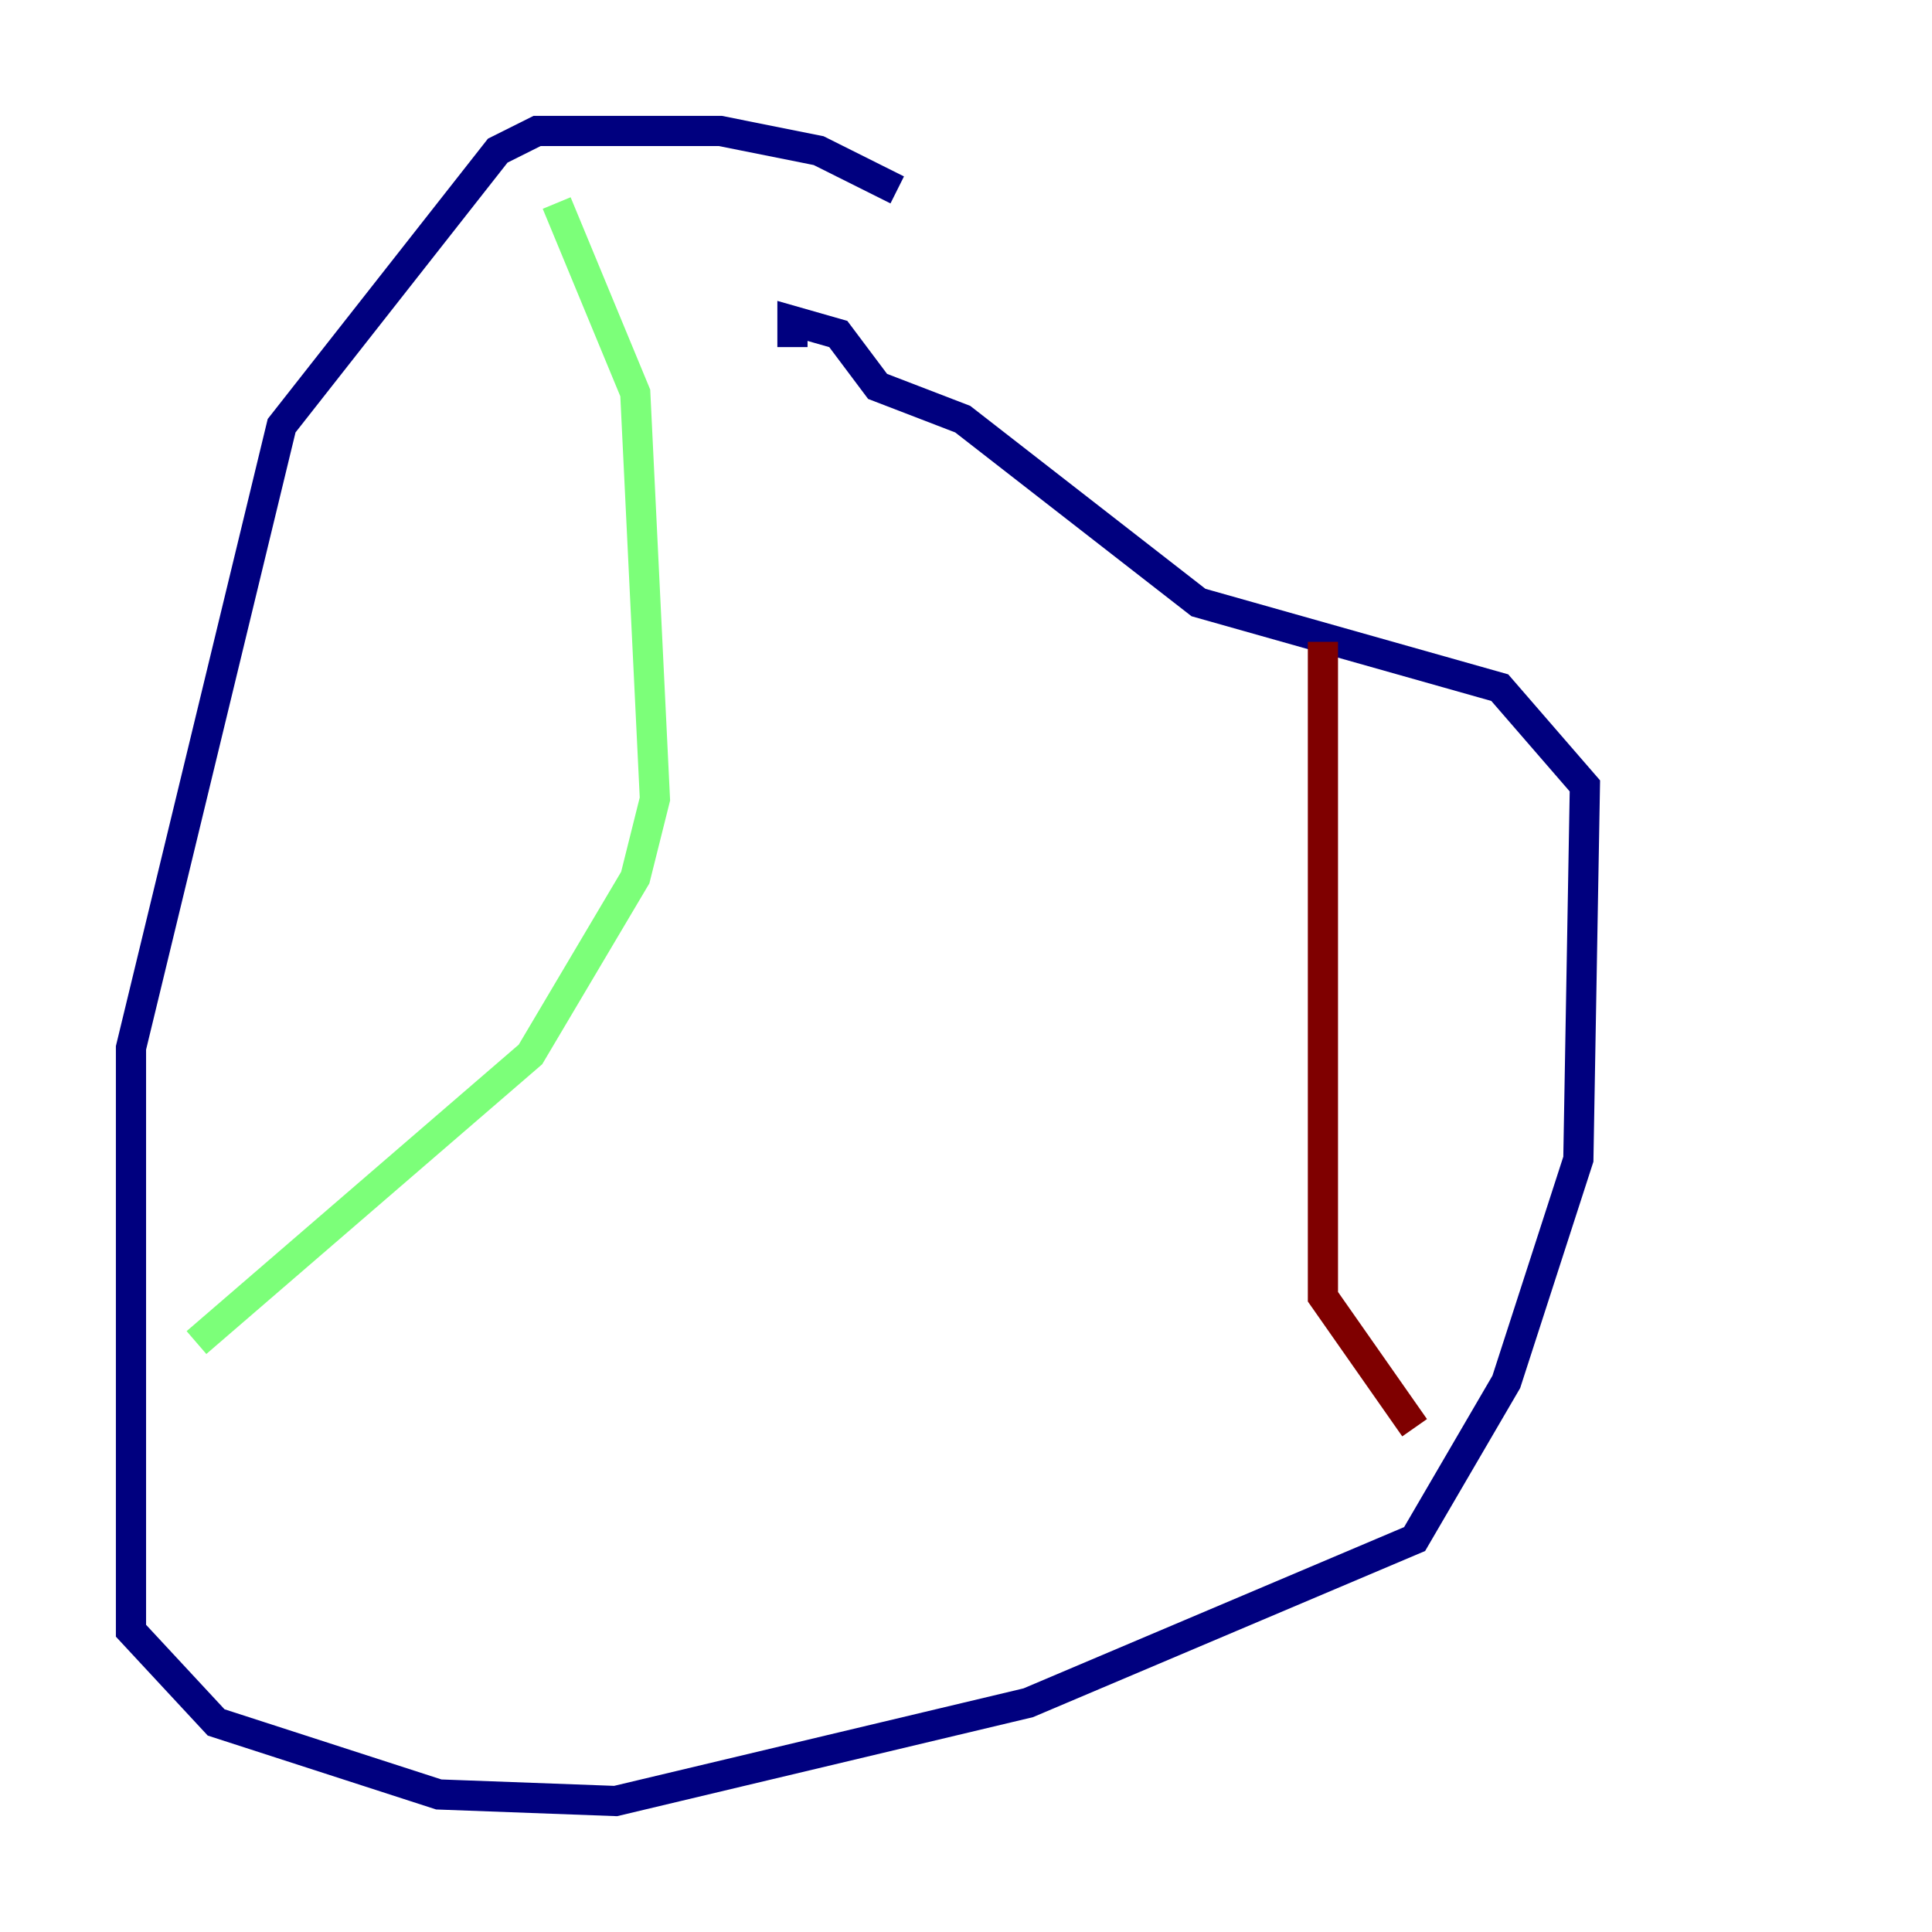 <?xml version="1.0" encoding="utf-8" ?>
<svg baseProfile="tiny" height="128" version="1.2" viewBox="0,0,128,128" width="128" xmlns="http://www.w3.org/2000/svg" xmlns:ev="http://www.w3.org/2001/xml-events" xmlns:xlink="http://www.w3.org/1999/xlink"><defs /><polyline fill="none" points="59.444,12.583 54.237,9.98 47.729,8.678 35.58,8.678 32.976,9.98 18.658,28.203 8.678,69.424 8.678,108.041 14.319,114.115 29.071,118.888 40.786,119.322 68.122,112.814 93.722,101.966 99.797,91.552 104.57,76.8 105.003,52.068 99.363,45.559 79.403,39.919 63.783,27.77 58.142,25.6 55.539,22.129 52.502,21.261 52.502,22.997" stroke="#00007f" stroke-width="2" /><polyline fill="none" points="36.881,13.451 42.088,26.034 43.39,52.936 42.088,58.142 35.146,69.858 13.017,88.949" stroke="#7cff79" stroke-width="2" /><polyline fill="none" points="87.647,42.522 87.647,85.912 93.722,94.59" stroke="#7f0000" stroke-width="2" /></svg>